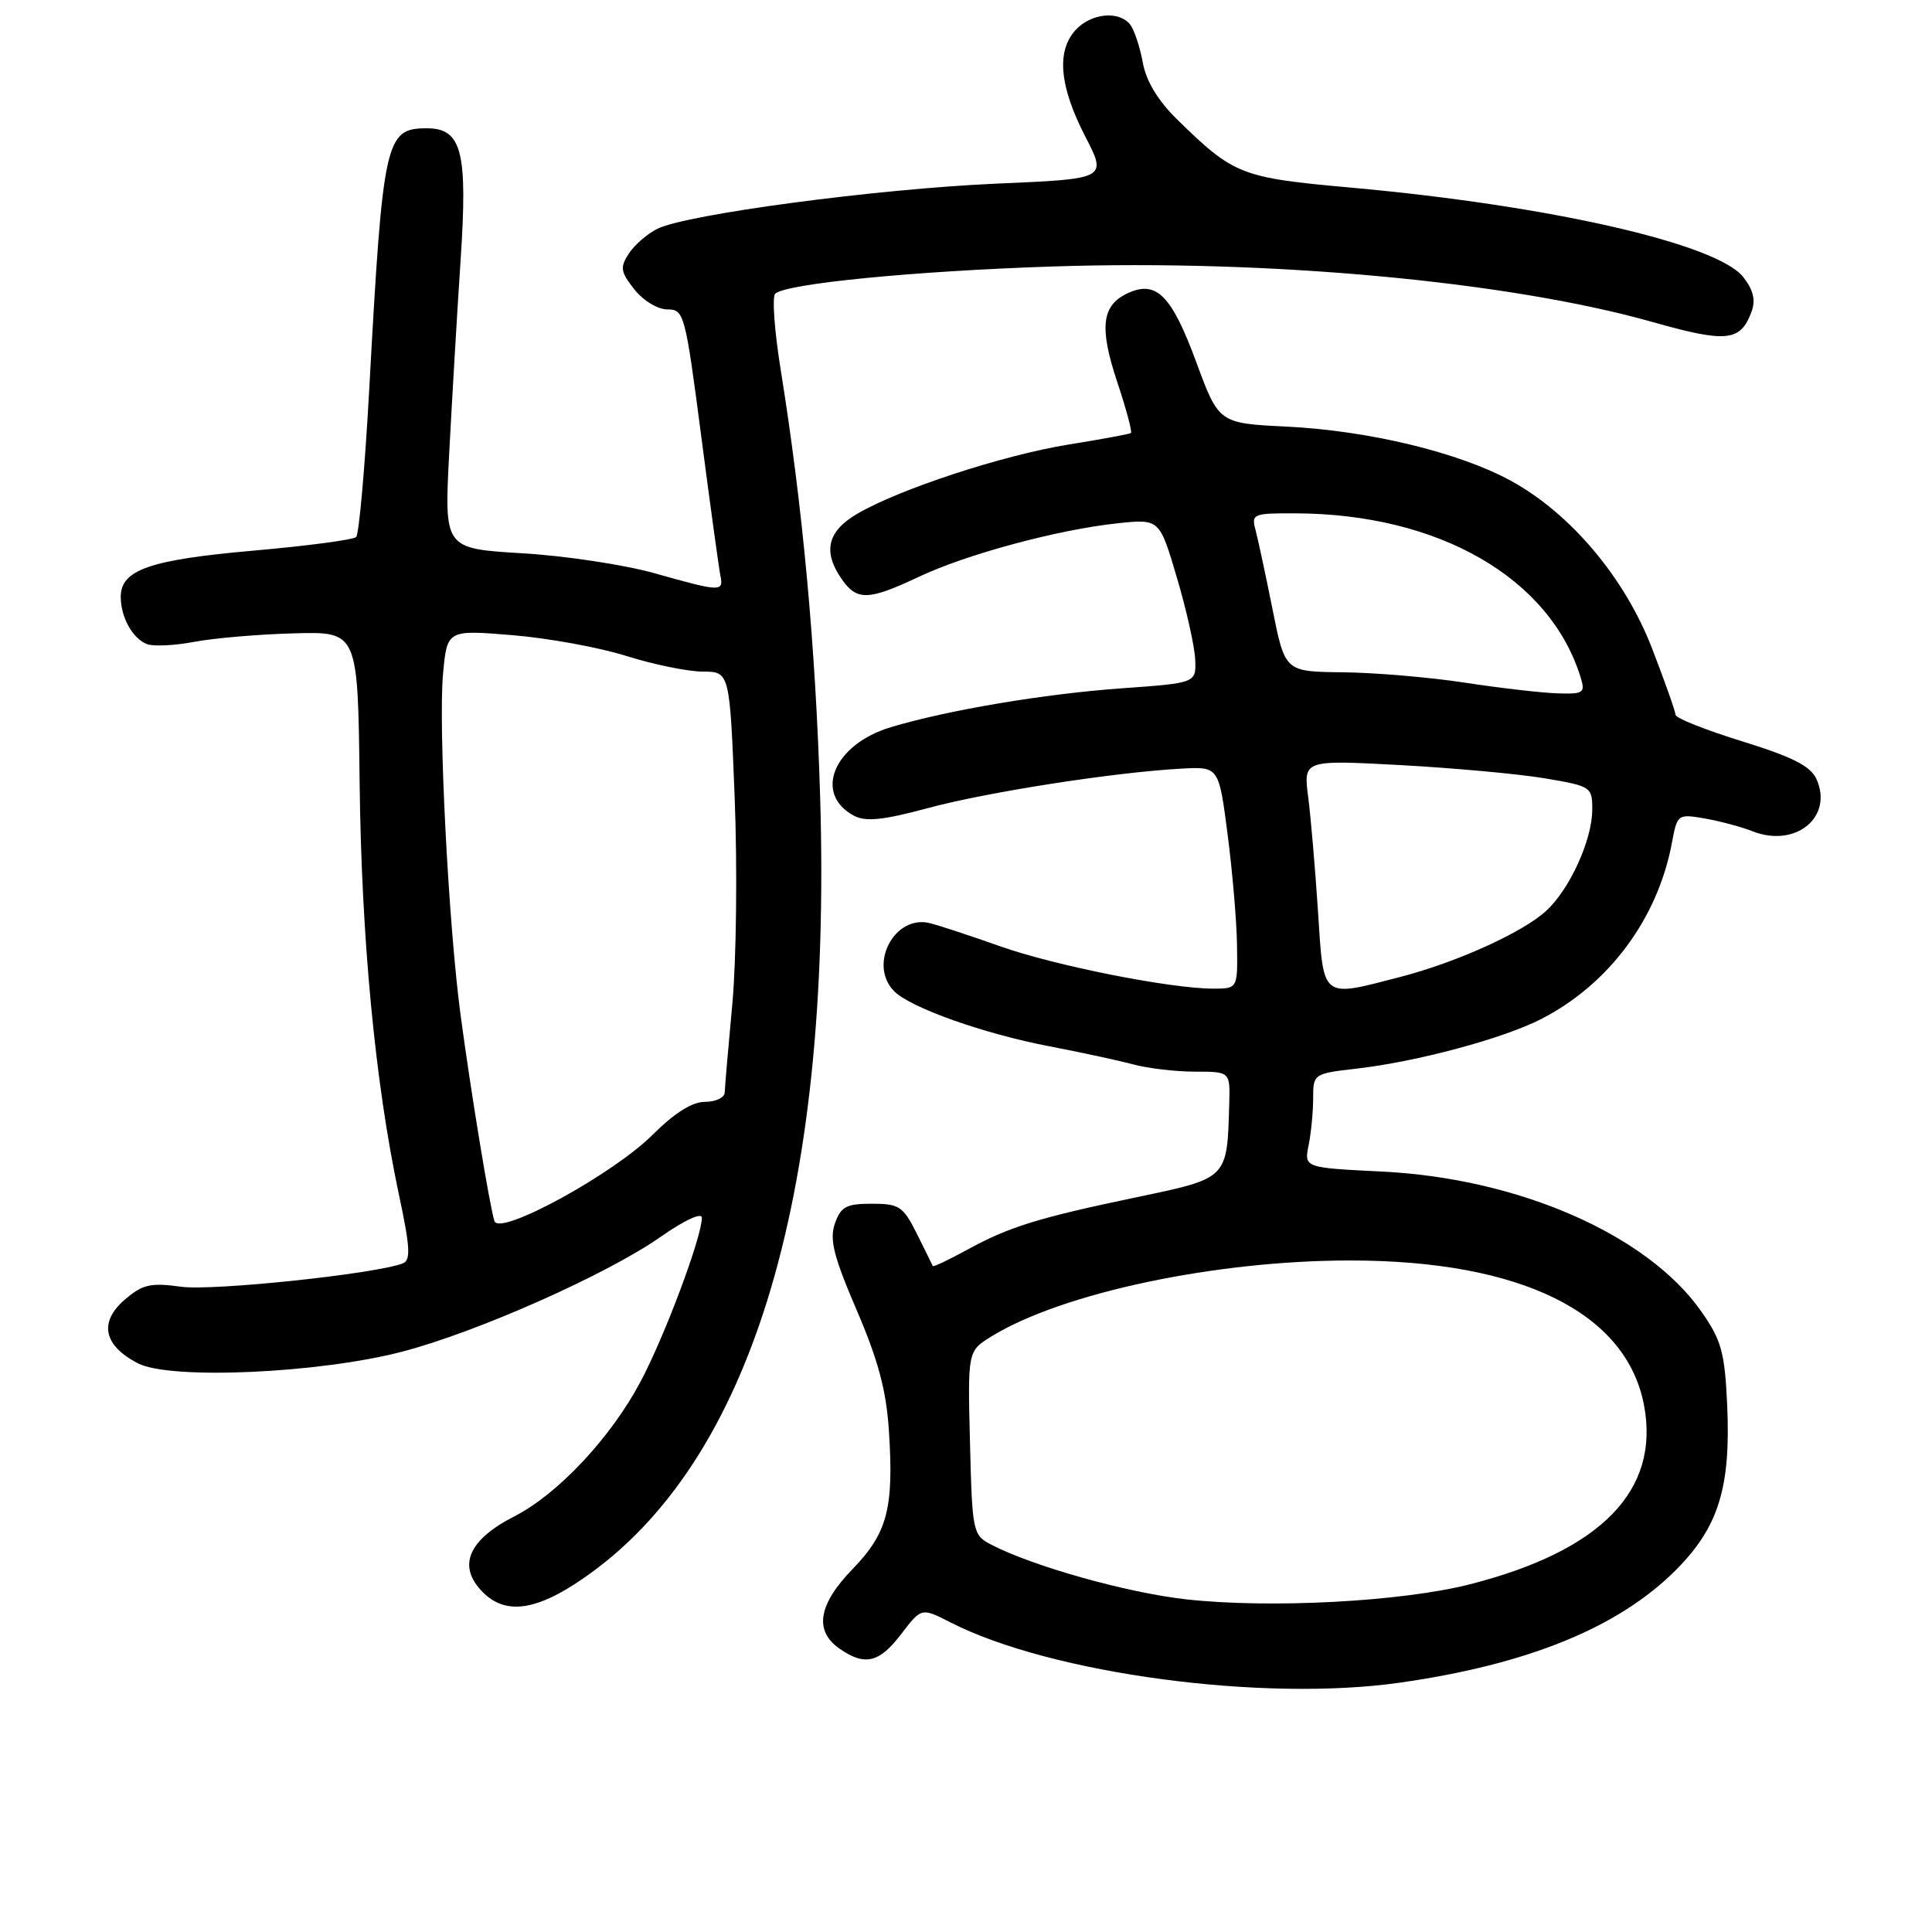 <?xml version="1.0" encoding="UTF-8" standalone="no"?>
<!DOCTYPE svg PUBLIC "-//W3C//DTD SVG 1.1//EN" "http://www.w3.org/Graphics/SVG/1.1/DTD/svg11.dtd" >
<svg xmlns="http://www.w3.org/2000/svg" xmlns:xlink="http://www.w3.org/1999/xlink" version="1.1" viewBox="0 0 256 256">
 <g >
 <path fill="currentColor"
d=" M 185.50 222.96 C 202.47 220.54 214.43 215.66 222.02 208.08 C 227.72 202.37 229.35 197.14 228.86 186.15 C 228.54 179.21 228.10 177.59 225.47 173.83 C 218.37 163.64 201.31 156.14 183.15 155.24 C 172.80 154.73 172.80 154.73 173.40 151.74 C 173.73 150.10 174.00 147.29 174.00 145.50 C 174.00 142.30 174.07 142.25 179.75 141.60 C 187.76 140.68 199.21 137.61 204.25 135.01 C 213.21 130.41 219.68 121.68 221.54 111.66 C 222.24 107.89 222.32 107.84 225.88 108.45 C 227.87 108.80 230.73 109.56 232.23 110.15 C 237.92 112.39 242.96 108.26 240.69 103.23 C 239.91 101.51 237.53 100.30 230.85 98.23 C 226.00 96.73 222.02 95.15 222.02 94.72 C 222.01 94.29 220.61 90.33 218.91 85.93 C 215.29 76.54 208.09 68.00 200.15 63.68 C 193.29 59.94 181.37 57.07 170.55 56.53 C 161.50 56.09 161.50 56.09 158.50 47.95 C 155.25 39.15 153.24 37.11 149.48 38.83 C 145.98 40.42 145.62 43.34 148.03 50.59 C 149.23 54.18 150.05 57.24 149.85 57.38 C 149.66 57.52 145.92 58.21 141.55 58.91 C 132.85 60.32 119.07 64.84 113.52 68.12 C 109.61 70.43 109.00 73.13 111.56 76.78 C 113.55 79.62 115.09 79.57 121.71 76.45 C 128.03 73.45 140.17 70.18 148.07 69.34 C 153.64 68.75 153.64 68.75 155.93 76.49 C 157.20 80.75 158.29 85.64 158.37 87.37 C 158.50 90.50 158.50 90.50 148.70 91.20 C 138.42 91.93 125.57 94.09 118.03 96.36 C 110.47 98.63 107.74 105.19 113.16 108.09 C 114.71 108.91 117.01 108.68 122.90 107.09 C 130.78 104.96 147.51 102.35 156.50 101.85 C 161.50 101.57 161.50 101.57 162.66 110.53 C 163.30 115.46 163.87 122.09 163.91 125.25 C 164.00 131.00 164.00 131.00 160.75 131.00 C 155.05 130.99 139.74 127.95 132.50 125.38 C 128.65 124.01 124.47 122.64 123.21 122.32 C 118.51 121.15 115.00 127.86 118.50 131.36 C 120.68 133.54 130.38 136.98 139.00 138.63 C 143.12 139.42 148.13 140.50 150.12 141.03 C 152.10 141.57 155.82 142.00 158.37 142.00 C 163.00 142.00 163.00 142.00 162.88 146.25 C 162.60 156.24 162.75 156.09 150.70 158.62 C 137.47 161.39 133.75 162.54 128.10 165.63 C 125.68 166.95 123.65 167.91 123.60 167.76 C 123.54 167.62 122.60 165.70 121.50 163.50 C 119.67 159.84 119.16 159.50 115.52 159.50 C 112.14 159.50 111.41 159.89 110.63 162.12 C 109.89 164.22 110.45 166.47 113.52 173.61 C 116.38 180.28 117.45 184.27 117.79 189.66 C 118.45 199.87 117.58 203.16 112.97 207.91 C 108.43 212.59 107.85 216.08 111.22 218.44 C 114.59 220.80 116.50 220.35 119.43 216.50 C 122.10 213.01 122.10 213.01 125.97 214.99 C 139.31 221.79 167.37 225.55 185.50 222.96 Z  M 76.04 209.97 C 99.16 195.14 110.30 159.47 108.67 105.50 C 108.07 85.64 106.36 67.14 103.46 49.08 C 102.62 43.90 102.29 39.32 102.72 38.92 C 104.13 37.58 121.17 35.91 139.51 35.31 C 168.27 34.36 199.91 37.29 218.90 42.65 C 228.83 45.46 230.62 45.27 232.10 41.27 C 232.65 39.77 232.32 38.41 230.99 36.71 C 227.51 32.29 205.28 27.22 179.00 24.86 C 164.37 23.54 163.49 23.19 155.91 15.76 C 153.41 13.30 151.86 10.72 151.42 8.26 C 151.04 6.19 150.29 3.94 149.75 3.25 C 148.25 1.37 144.54 1.75 142.50 4.00 C 139.96 6.80 140.39 11.46 143.79 18.06 C 146.70 23.70 146.70 23.70 132.10 24.33 C 116.36 25.01 91.03 28.38 87.12 30.31 C 85.79 30.96 84.09 32.44 83.33 33.59 C 82.13 35.43 82.22 36.01 84.05 38.34 C 85.23 39.84 87.15 41.00 88.44 41.00 C 90.65 41.00 90.80 41.59 92.91 57.75 C 94.11 66.96 95.26 75.29 95.45 76.25 C 95.91 78.45 95.53 78.44 86.74 75.96 C 82.76 74.84 74.86 73.64 69.18 73.31 C 58.86 72.69 58.86 72.69 59.52 60.10 C 59.88 53.17 60.56 41.65 61.03 34.50 C 61.99 20.07 61.20 17.00 56.55 17.00 C 51.06 17.00 50.74 18.46 48.93 51.50 C 48.36 61.95 47.57 70.80 47.19 71.16 C 46.81 71.53 40.65 72.34 33.50 72.97 C 19.82 74.18 16.00 75.51 16.00 79.09 C 16.00 81.79 17.57 84.62 19.48 85.35 C 20.33 85.68 23.16 85.54 25.78 85.04 C 28.40 84.55 34.34 84.04 38.98 83.92 C 47.42 83.69 47.42 83.69 47.65 103.60 C 47.89 124.36 49.70 143.41 52.84 158.20 C 54.36 165.31 54.45 167.00 53.36 167.41 C 49.72 168.81 28.18 171.08 24.00 170.50 C 19.94 169.94 18.90 170.18 16.51 172.23 C 13.07 175.20 13.72 178.29 18.28 180.65 C 22.56 182.86 42.31 181.98 53.34 179.09 C 63.28 176.49 80.46 168.85 87.55 163.88 C 90.71 161.67 93.00 160.61 93.00 161.36 C 93.00 163.91 88.06 177.12 84.83 183.16 C 80.91 190.52 73.91 197.98 68.20 200.90 C 62.00 204.06 60.55 207.55 64.00 211.00 C 66.81 213.81 70.56 213.49 76.04 209.97 Z  M 157.16 211.92 C 149.31 211.04 136.77 207.52 131.28 204.64 C 128.91 203.40 128.82 202.95 128.53 191.19 C 128.22 179.03 128.22 179.03 131.36 177.09 C 140.74 171.31 161.12 167.00 179.00 167.02 C 201.60 167.04 215.56 173.95 217.85 186.25 C 219.95 197.49 212.17 205.48 194.80 209.92 C 185.76 212.23 168.31 213.16 157.16 211.92 Z  M 174.64 120.75 C 174.27 115.11 173.69 108.29 173.34 105.60 C 172.71 100.69 172.71 100.69 185.60 101.38 C 192.70 101.77 201.31 102.56 204.75 103.14 C 210.87 104.18 211.00 104.27 210.98 107.35 C 210.95 111.34 207.98 117.85 204.88 120.69 C 201.77 123.55 193.03 127.51 185.54 129.45 C 174.99 132.19 175.40 132.51 174.64 120.75 Z  M 194.00 90.44 C 189.32 89.73 182.07 89.12 177.89 89.08 C 170.27 89.00 170.27 89.00 168.62 80.75 C 167.71 76.21 166.70 71.49 166.37 70.25 C 165.79 68.10 166.03 68.00 171.63 68.02 C 190.61 68.07 205.37 76.56 209.44 89.75 C 210.08 91.82 209.84 91.99 206.32 91.87 C 204.22 91.80 198.68 91.16 194.00 90.44 Z  M 65.52 161.81 C 64.92 160.06 62.36 144.52 61.00 134.27 C 59.42 122.34 58.08 96.20 58.70 89.35 C 59.24 83.45 59.24 83.45 67.87 84.16 C 72.62 84.55 79.42 85.79 83.00 86.92 C 86.58 88.05 91.12 88.98 93.10 88.99 C 96.69 89.00 96.69 89.00 97.35 105.75 C 97.71 114.96 97.57 127.22 97.04 133.00 C 96.50 138.78 96.05 144.06 96.03 144.75 C 96.02 145.44 94.84 146.00 93.42 146.00 C 91.71 146.00 89.38 147.47 86.49 150.35 C 81.26 155.58 66.22 163.80 65.52 161.81 Z "/>
</g>
</svg>